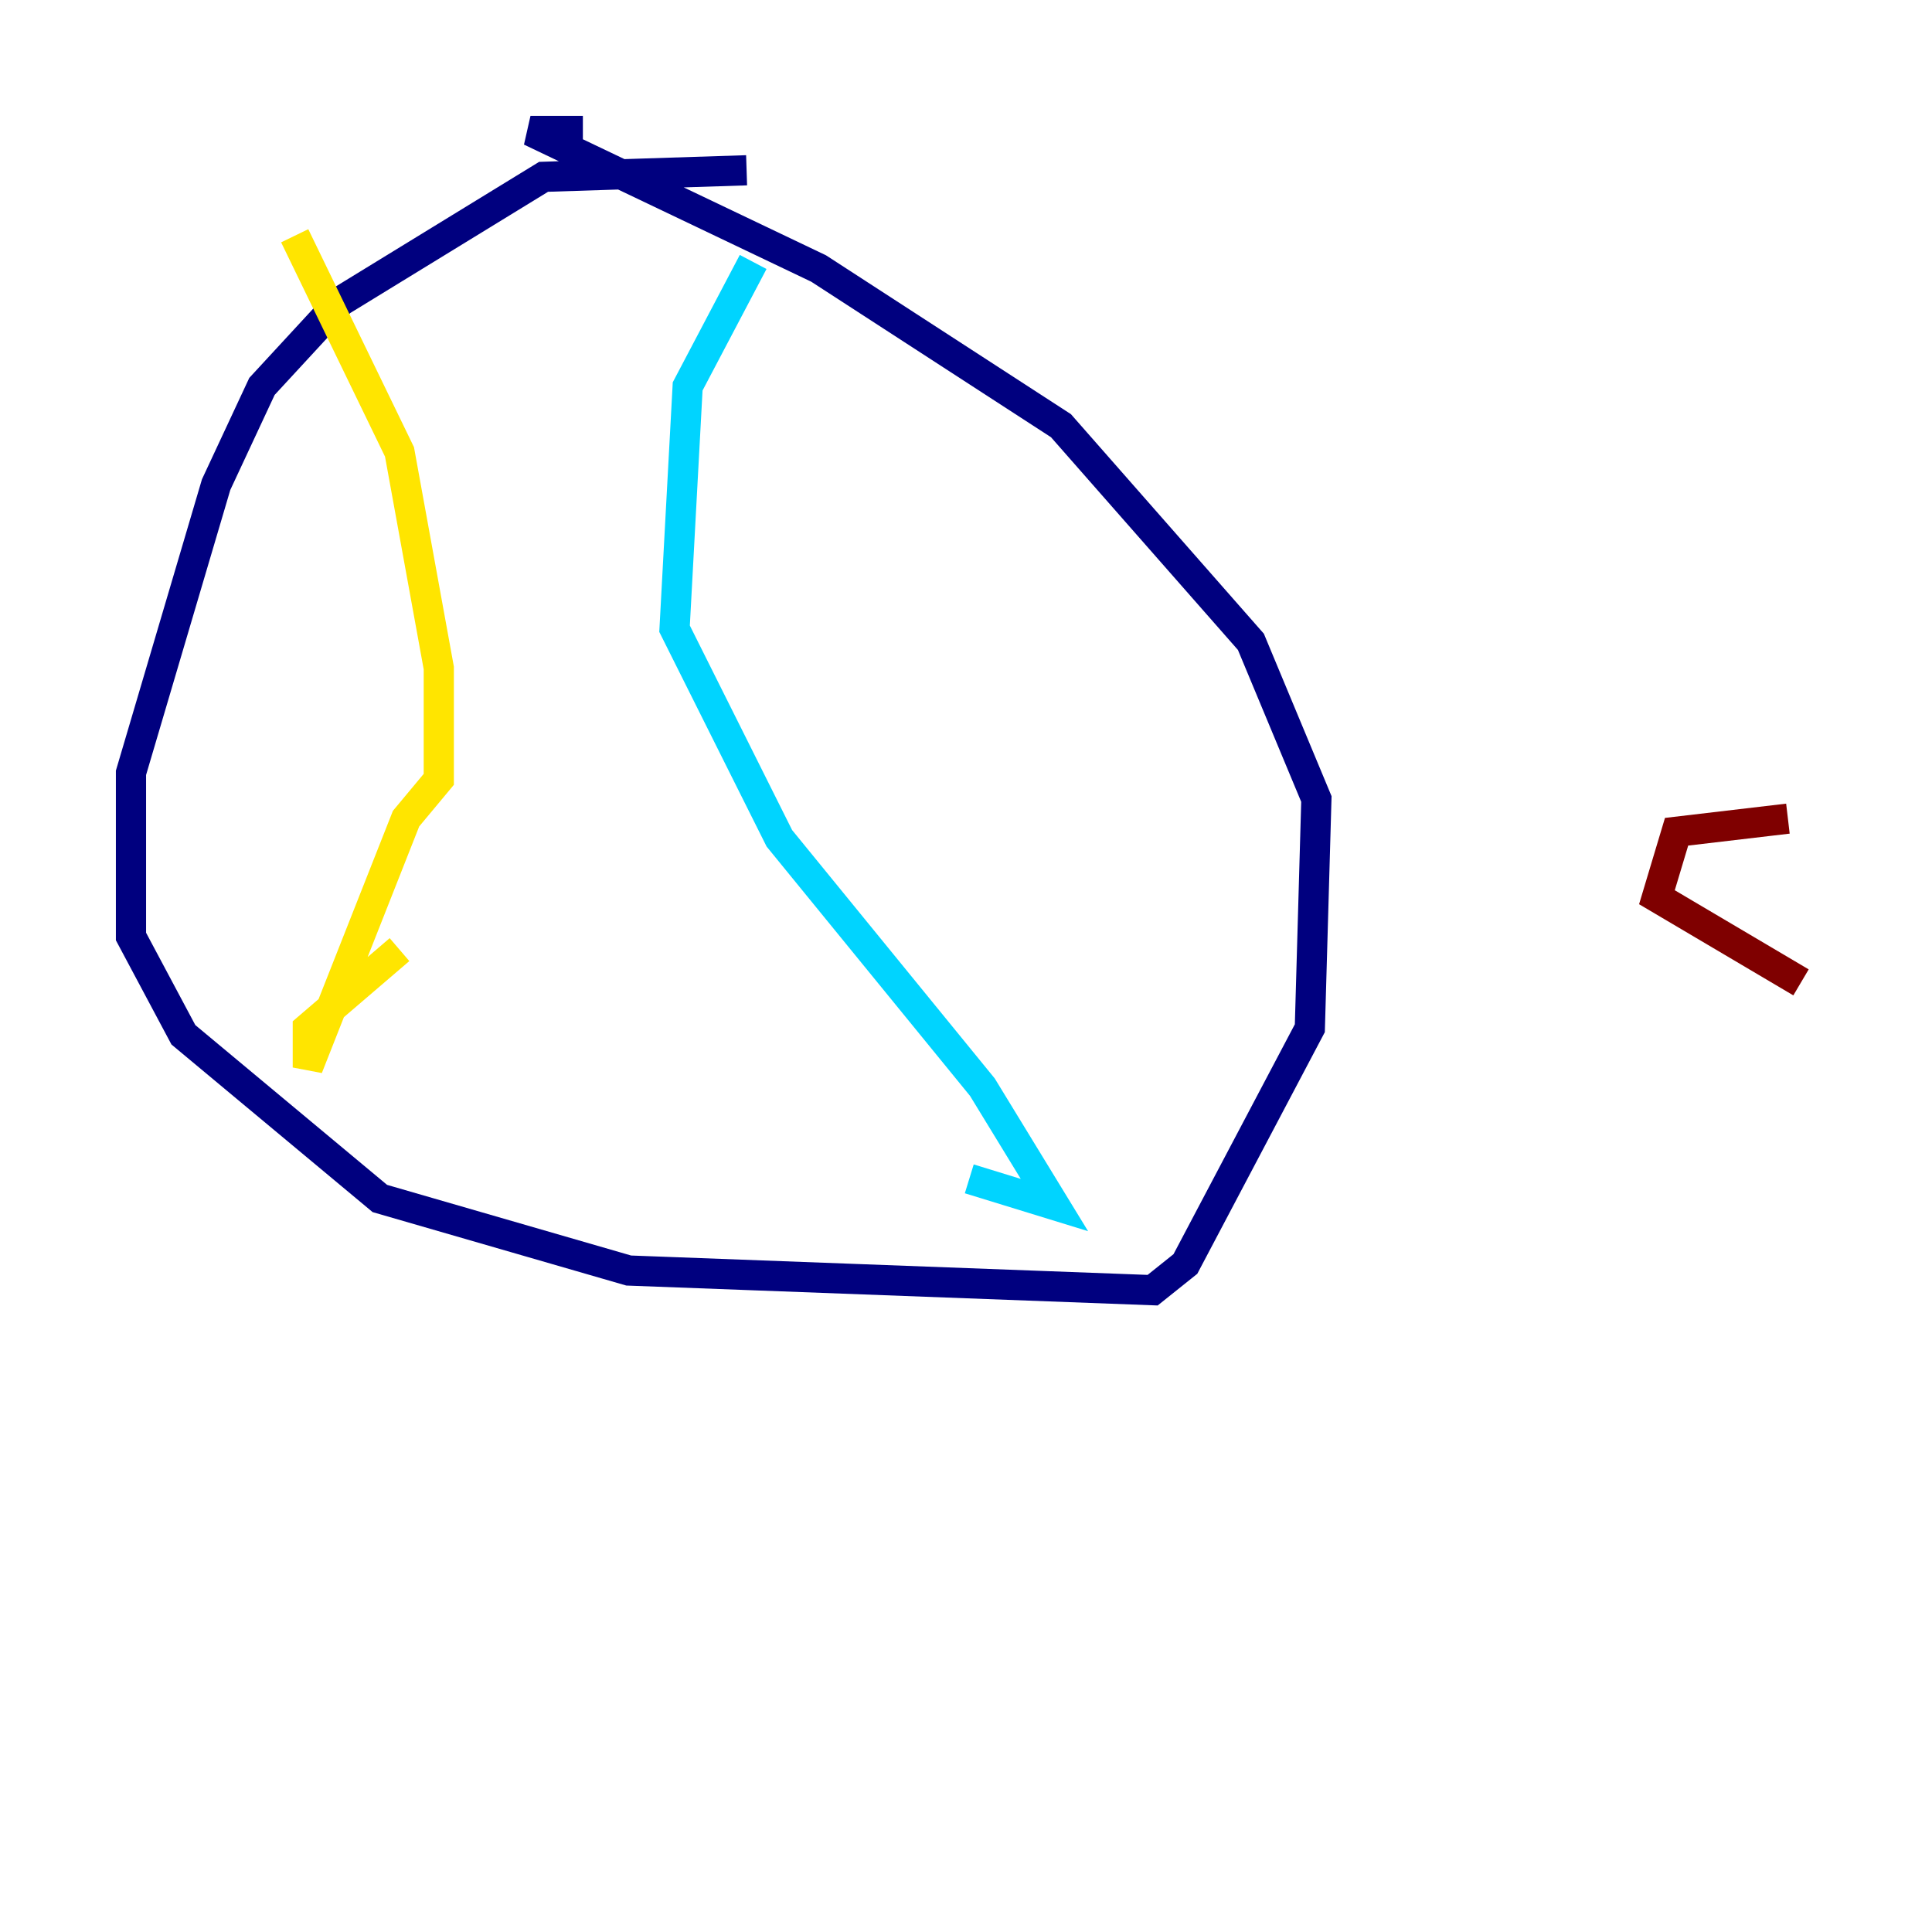 <?xml version="1.0" encoding="utf-8" ?>
<svg baseProfile="tiny" height="128" version="1.2" viewBox="0,0,128,128" width="128" xmlns="http://www.w3.org/2000/svg" xmlns:ev="http://www.w3.org/2001/xml-events" xmlns:xlink="http://www.w3.org/1999/xlink"><defs /><polyline fill="none" points="49.464,11.281 36.014,11.715 22.563,19.959 17.356,25.6 14.319,32.108 8.678,51.2 8.678,62.047 12.149,68.556 25.166,79.403 41.654,84.176 76.366,85.478 78.536,83.742 86.78,68.122 87.214,52.936 82.875,42.522 70.291,28.203 54.237,17.79 35.146,8.678 38.617,8.678" stroke="#00007f" stroke-width="2" /><polyline fill="none" points="49.898,17.356 45.559,25.6 44.691,41.654 51.634,55.539 65.085,72.027 69.858,79.837 64.217,78.102" stroke="#00d4ff" stroke-width="2" /><polyline fill="none" points="19.525,15.62 26.468,29.939 29.071,44.258 29.071,51.634 26.902,54.237 20.393,70.725 20.393,68.122 26.468,62.915" stroke="#ffe500" stroke-width="2" /><polyline fill="none" points="118.454,54.237 111.078,55.105 109.776,59.444 119.322,65.085" stroke="#7f0000" stroke-width="2" /></svg>